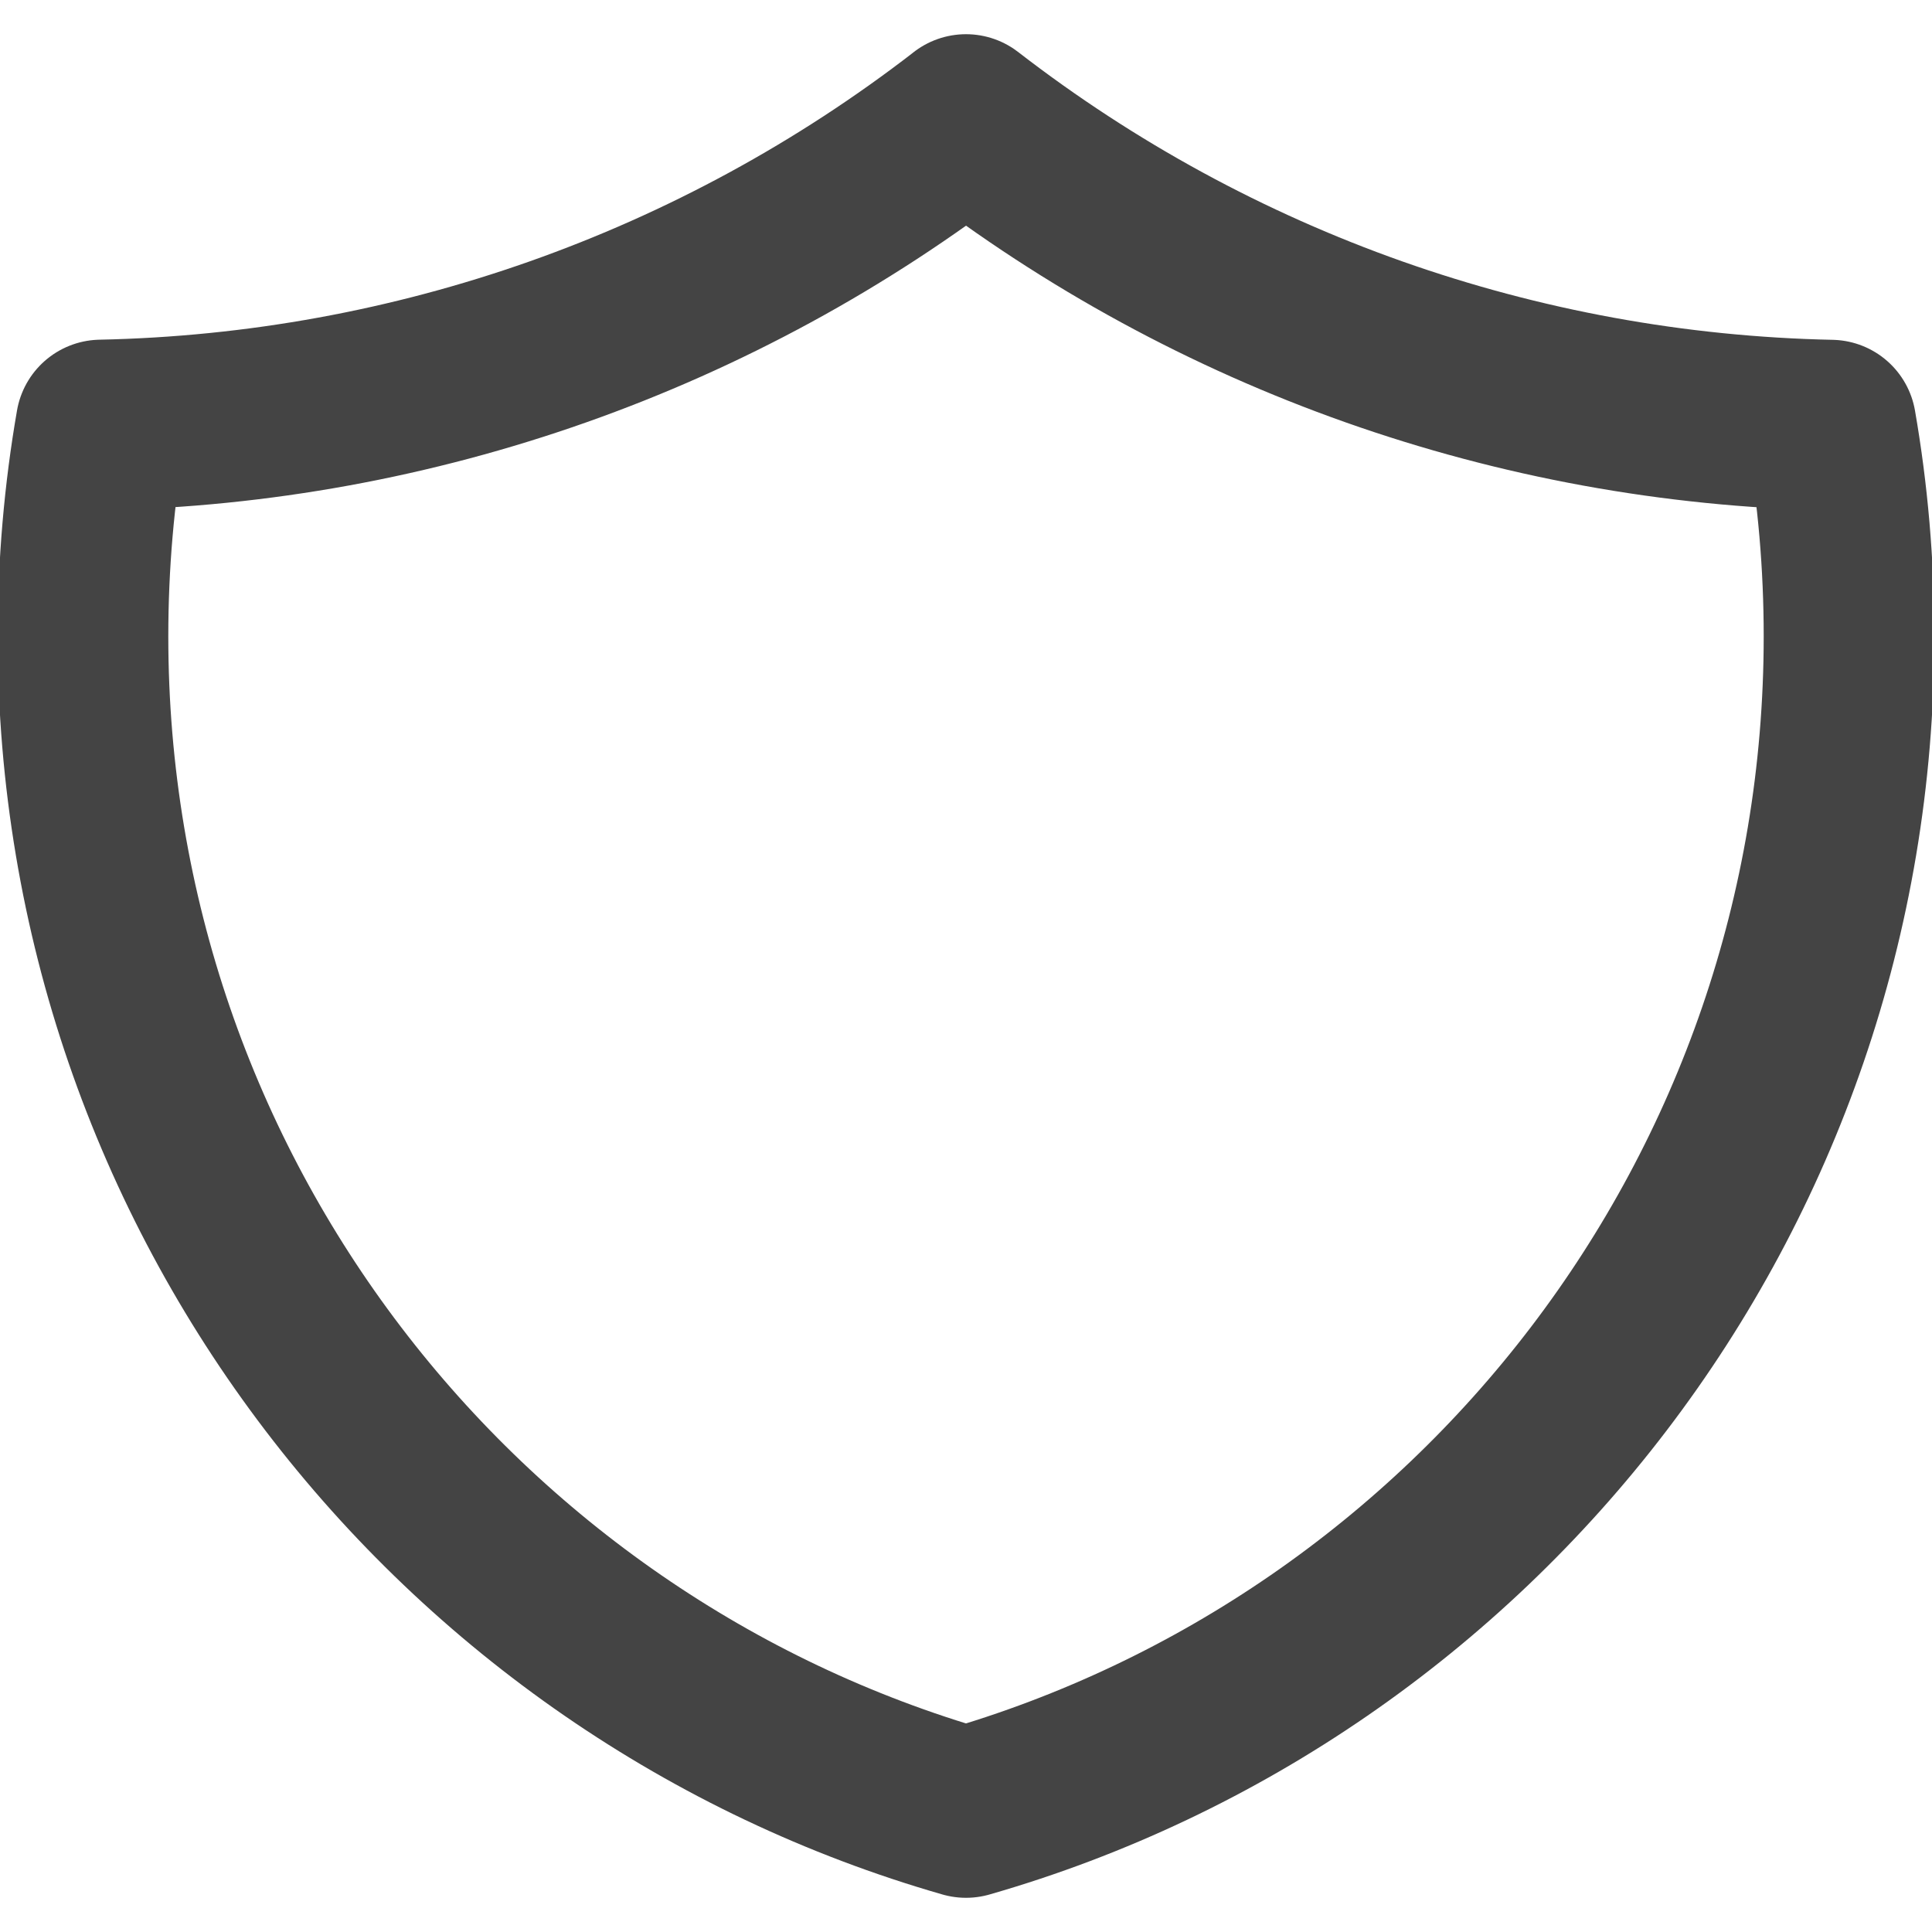 <?xml version="1.0" encoding="UTF-8" standalone="no"?><!DOCTYPE svg PUBLIC "-//W3C//DTD SVG 1.1//EN" "http://www.w3.org/Graphics/SVG/1.1/DTD/svg11.dtd"><svg width="100%" height="100%" viewBox="0 0 125 125" version="1.1" xmlns="http://www.w3.org/2000/svg" xmlns:xlink="http://www.w3.org/1999/xlink" xml:space="preserve" xmlns:serif="http://www.serif.com/" style="fill-rule:evenodd;clip-rule:evenodd;stroke-linejoin:round;"><path id="heroicons" d="M62.5,7.733c16.063,12.422 35.682,19.355 55.96,19.772c0.771,4.434 1.171,8.998 1.171,13.665c-0,36.127 -24.138,66.62 -57.131,76.097c-32.993,-9.477 -57.131,-39.97 -57.131,-76.097c0,-4.667 0.4,-9.235 1.171,-13.673c20.277,-0.413 39.896,-7.341 55.96,-19.76l-0,-0.004Z" style="fill:none;fill-rule:nonzero;stroke:#444;stroke-width:11.04px;"/></svg>